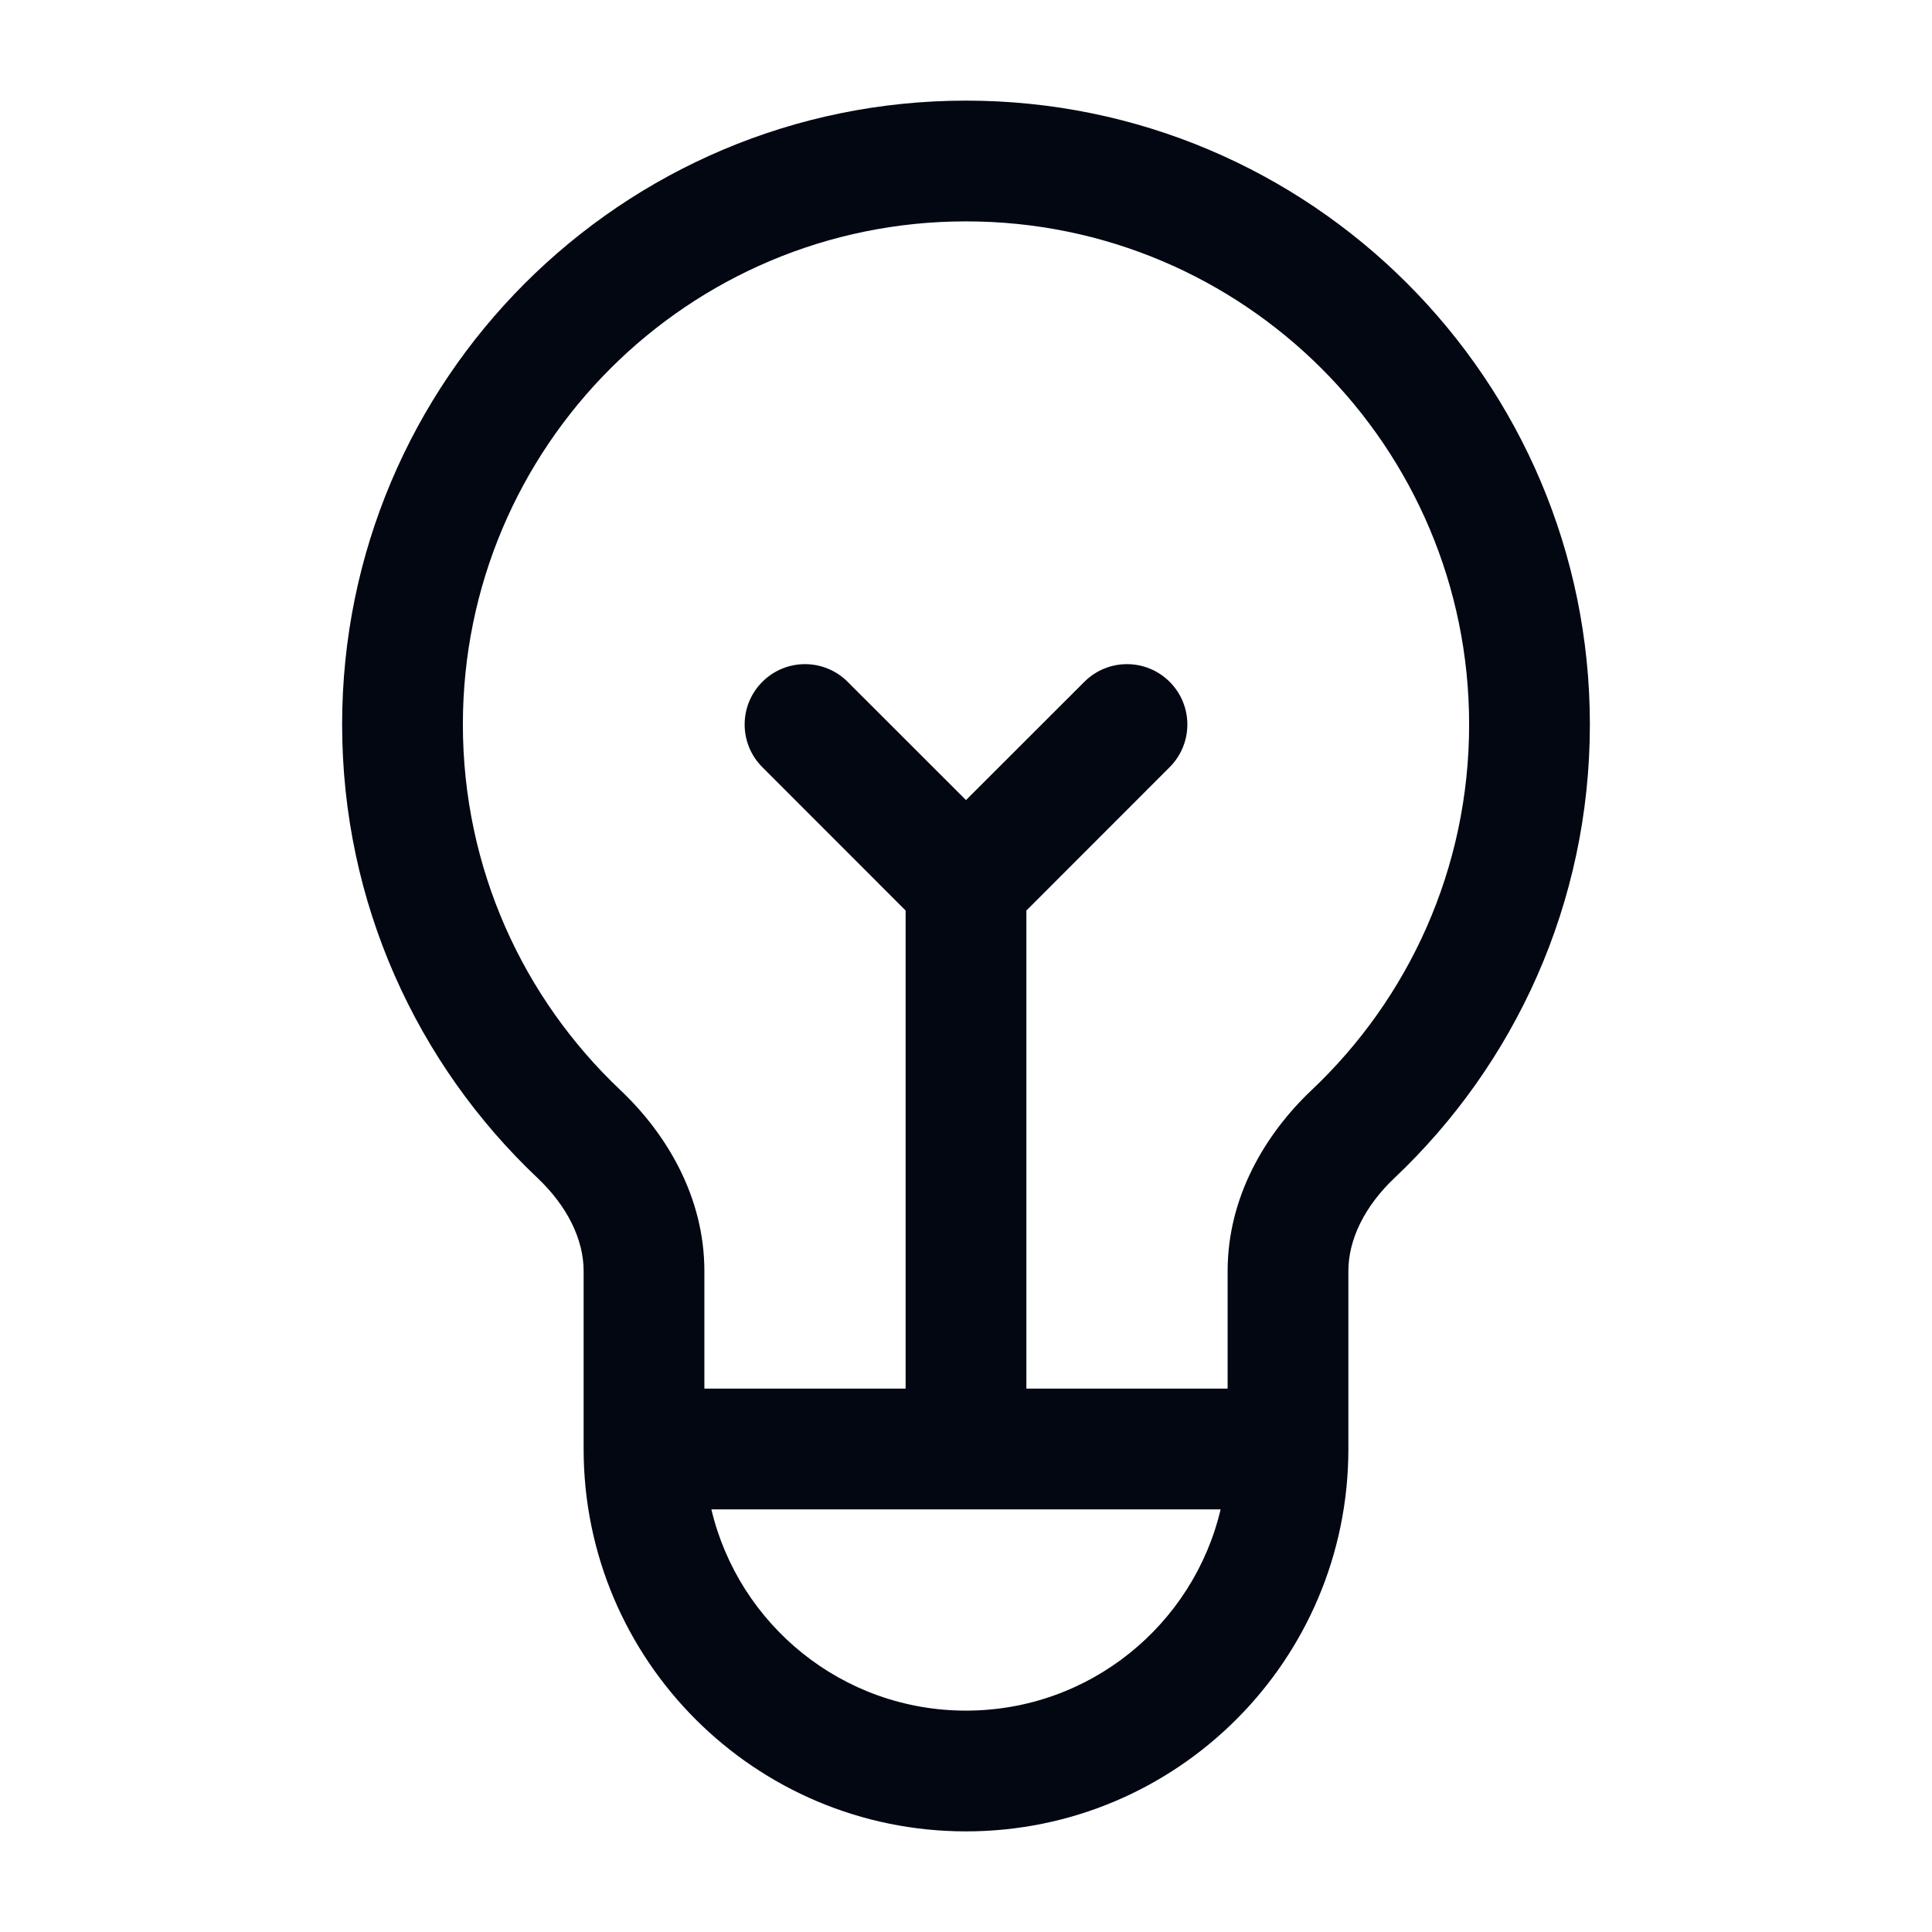 <svg width="24" height="24" viewBox="0 0 24 24" fill="none" xmlns="http://www.w3.org/2000/svg">
<path fill-rule="evenodd" clip-rule="evenodd" d="M12 2.75C8.548 2.75 5.75 5.548 5.75 9C5.75 10.789 6.501 12.402 7.707 13.542C8.286 14.09 8.75 14.874 8.75 15.789V17.25H11.25V11.311L9.47 9.53C9.177 9.237 9.177 8.763 9.47 8.47C9.763 8.177 10.237 8.177 10.53 8.47L12 9.939L13.47 8.47C13.763 8.177 14.237 8.177 14.53 8.47C14.823 8.763 14.823 9.237 14.53 9.53L12.75 11.311V17.25H15.25V15.789C15.25 14.874 15.714 14.09 16.293 13.542C17.499 12.402 18.25 10.789 18.25 9C18.25 5.548 15.452 2.75 12 2.75ZM15.163 18.75H8.837C9.176 20.183 10.463 21.25 12 21.25C13.537 21.25 14.825 20.183 15.163 18.75ZM4.25 9C4.25 4.72 7.72 1.25 12 1.25C16.28 1.25 19.75 4.72 19.75 9C19.75 11.219 18.817 13.22 17.324 14.632C16.953 14.983 16.75 15.396 16.75 15.789V18C16.75 20.623 14.623 22.75 12 22.75C9.377 22.75 7.25 20.623 7.25 18V15.789C7.25 15.396 7.047 14.983 6.676 14.632C5.183 13.22 4.25 11.219 4.25 9Z" fill="#030712"/>
</svg>
